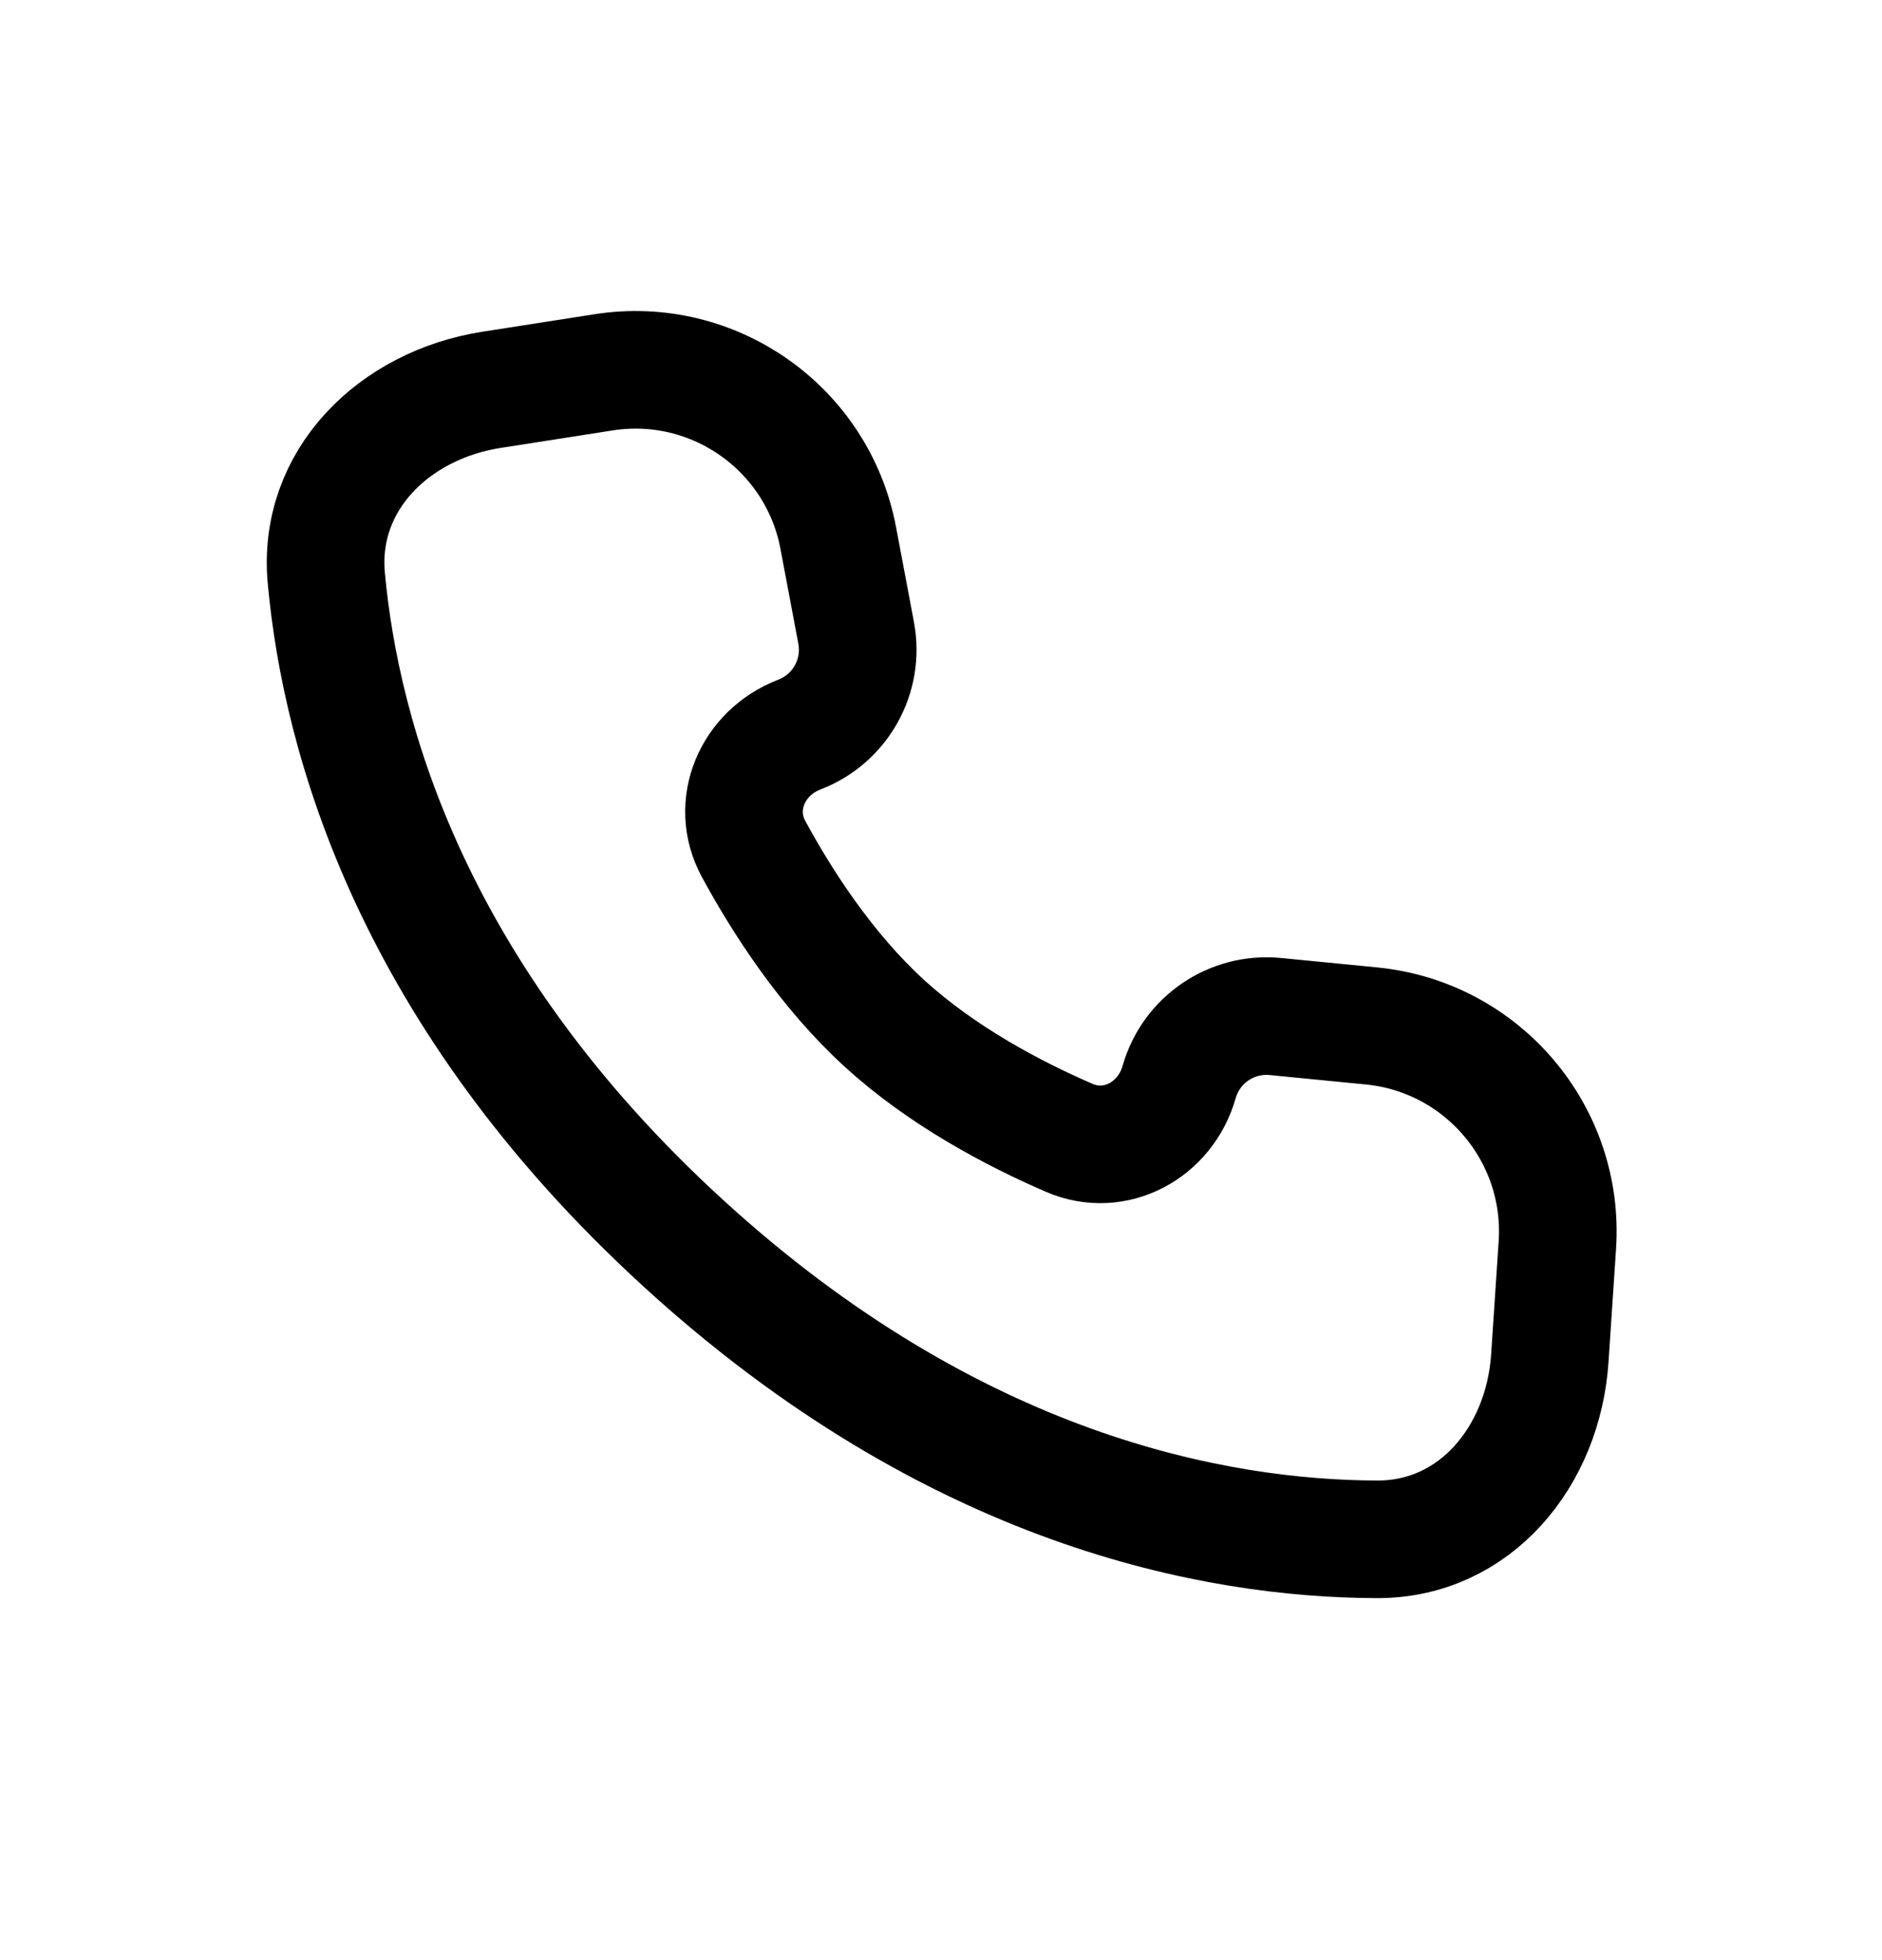 <svg width="24" height="25" viewBox="0 0 24 25" fill="none" xmlns="http://www.w3.org/2000/svg">
<path d="M8.71 15.853C5.256 12.692 4.349 9.419 4.161 7.371C4.047 6.123 5.029 5.165 6.268 4.972L7.696 4.749C9.101 4.529 10.427 5.465 10.69 6.863L10.918 8.073C11.021 8.623 10.717 9.168 10.194 9.369C9.597 9.598 9.305 10.266 9.61 10.828C9.975 11.501 10.536 12.373 11.275 13.049C12.014 13.726 12.932 14.208 13.635 14.512C14.222 14.766 14.862 14.415 15.037 13.8C15.19 13.262 15.706 12.911 16.263 12.965L17.489 13.085C18.904 13.224 19.954 14.461 19.86 15.881L19.764 17.322C19.681 18.573 18.814 19.637 17.56 19.633C15.503 19.627 12.163 19.013 8.71 15.853Z" stroke="black" stroke-width="1.5"/>
</svg>
